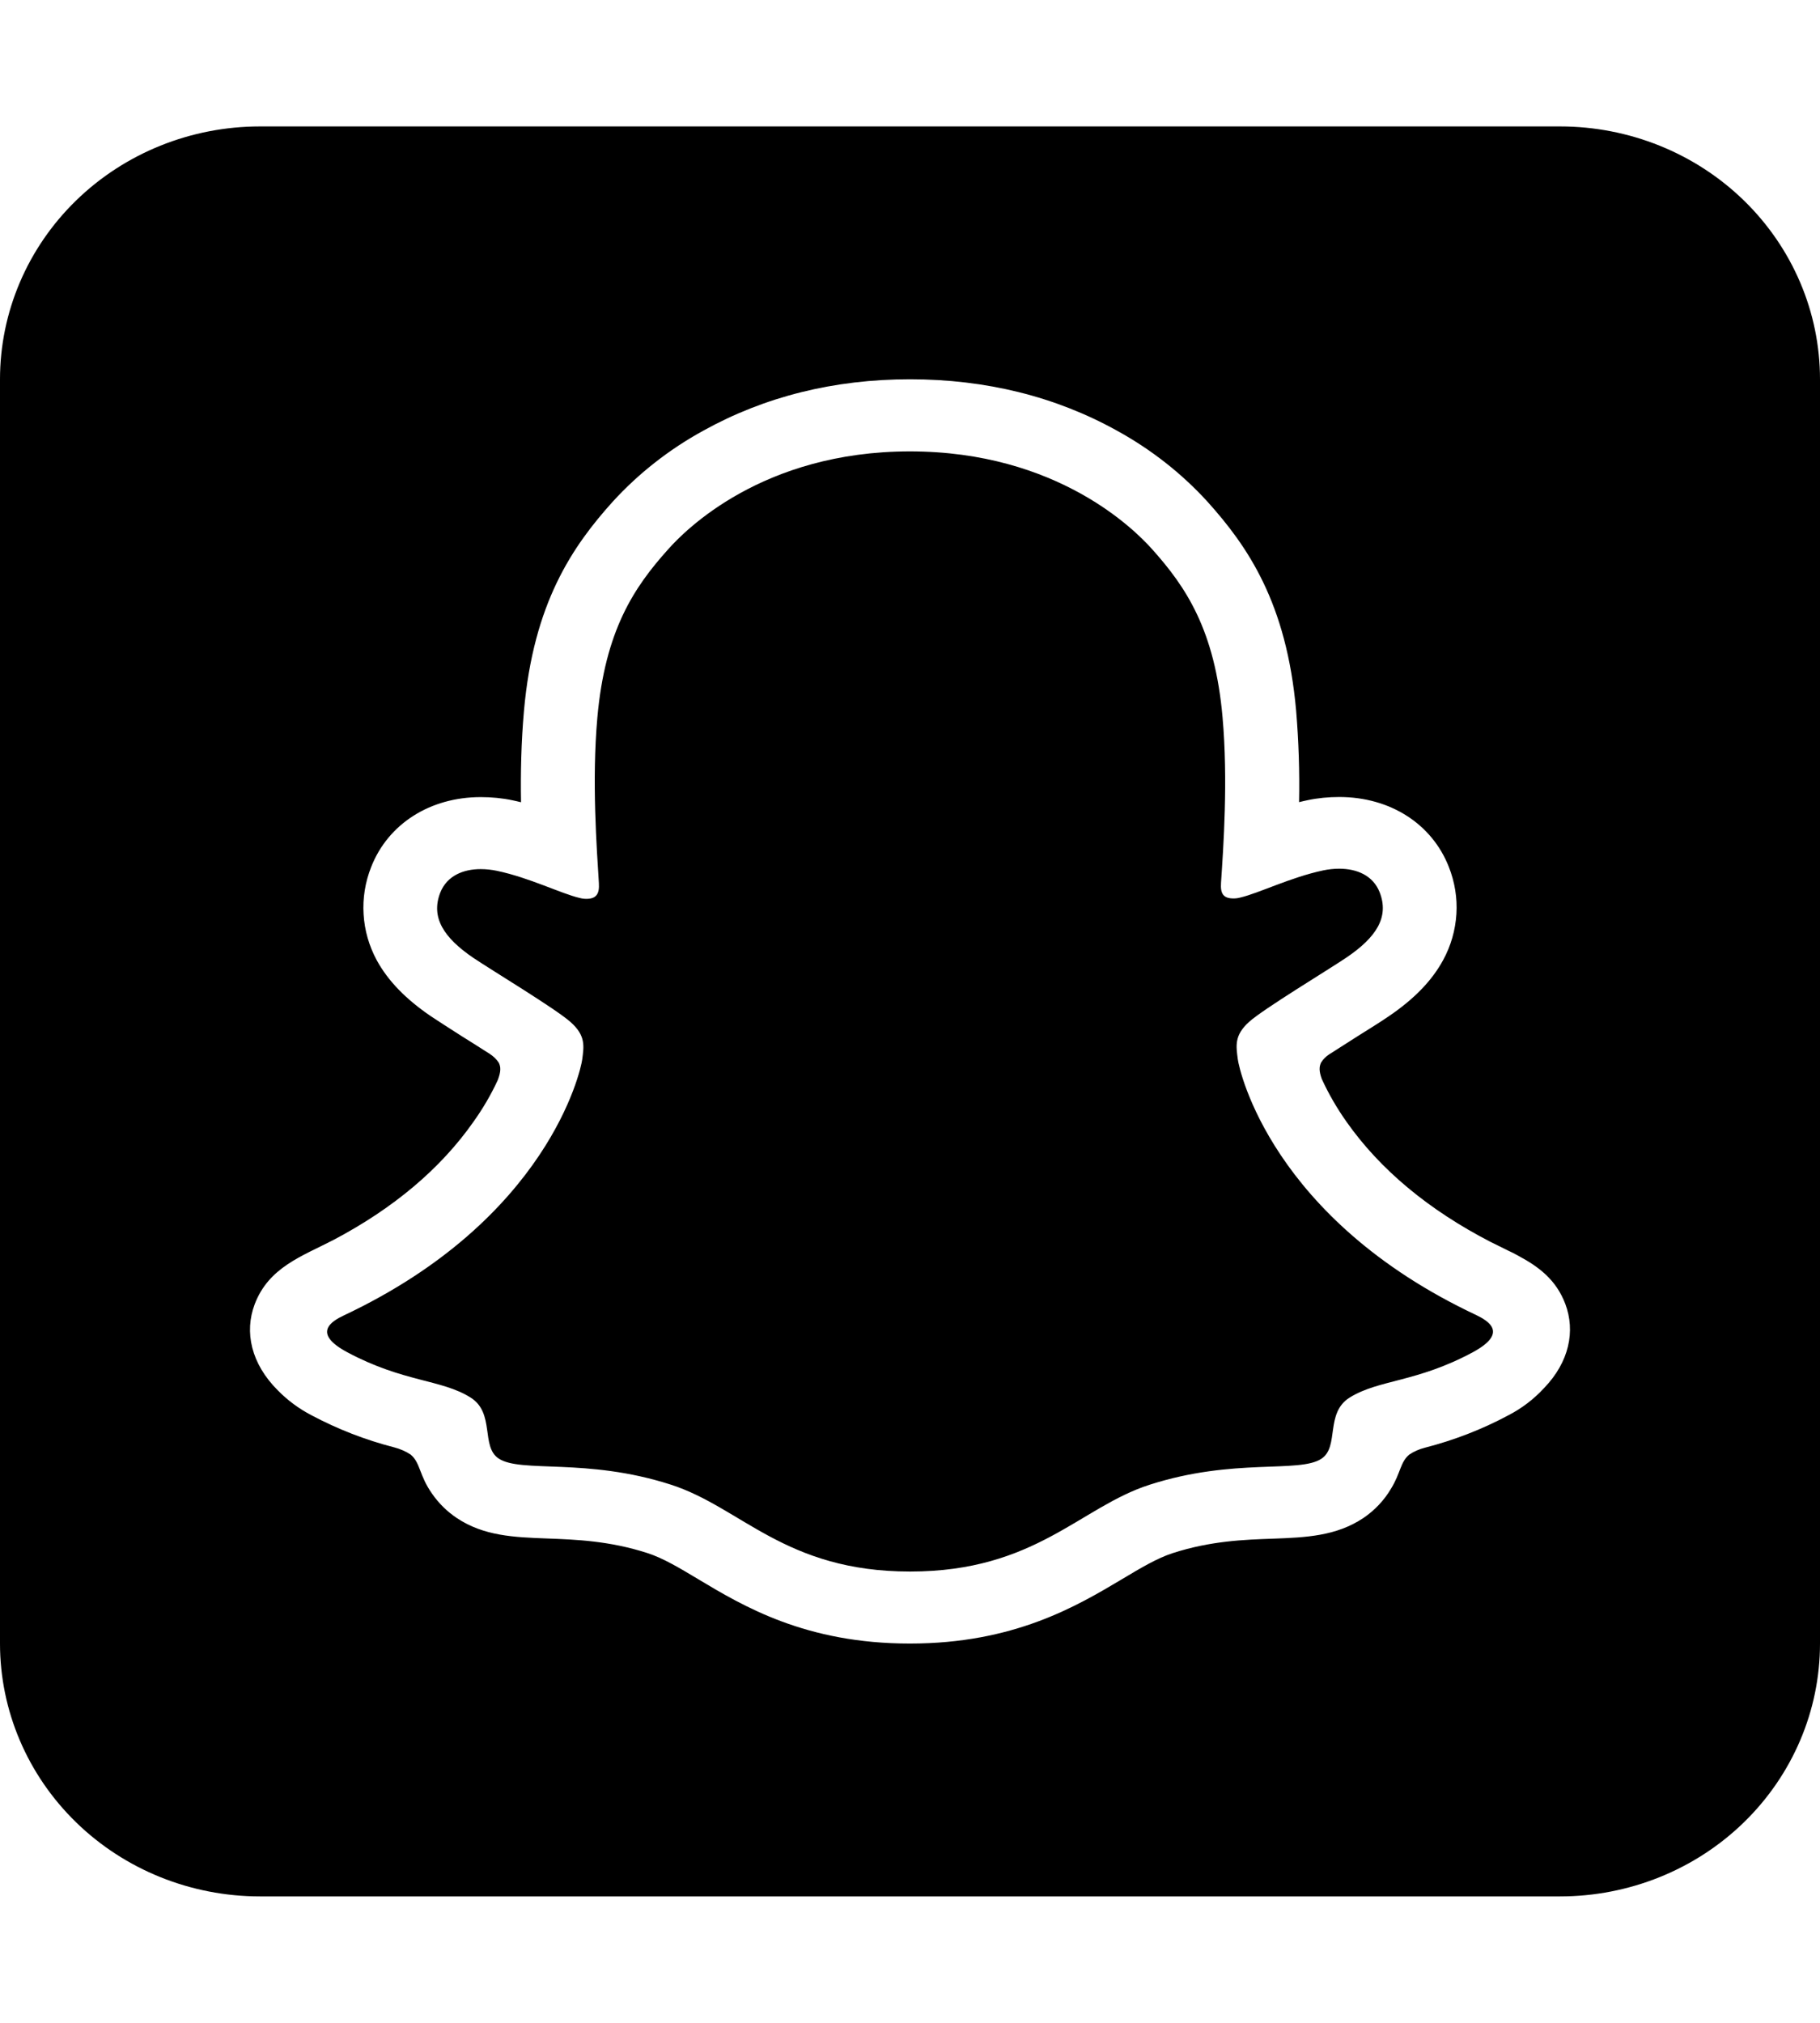 <svg xmlns="http://www.w3.org/2000/svg" width="18" height="20" fill="none" viewBox="0 0 18 20"><g clip-path="url(#clip0_117_146)"><path fill="#000" d="M15.429 1.25H2.571C1.889 1.25 1.235 1.513 0.753 1.982C0.271 2.451 0 3.087 0 3.75L0 16.25C0 16.913 0.271 17.549 0.753 18.018C1.235 18.487 1.889 18.75 2.571 18.75H15.429C16.111 18.75 16.765 18.487 17.247 18.018C17.729 17.549 18 16.913 18 16.25V3.75C18 3.087 17.729 2.451 17.247 1.982C16.765 1.513 16.111 1.25 15.429 1.25ZM15.272 13.723L15.268 13.727C15.168 13.835 15.05 13.925 14.918 13.993C14.657 14.133 14.379 14.24 14.091 14.314C14.036 14.328 13.983 14.351 13.936 14.383C13.849 14.457 13.852 14.564 13.759 14.716C13.691 14.832 13.597 14.932 13.485 15.008C13.215 15.189 12.912 15.201 12.591 15.213C12.302 15.223 11.973 15.235 11.598 15.356C11.447 15.405 11.286 15.5 11.101 15.611C10.648 15.881 10.028 16.25 8.999 16.25C7.97 16.25 7.355 15.883 6.906 15.614C6.718 15.501 6.557 15.405 6.402 15.355C6.026 15.234 5.698 15.222 5.408 15.211C5.087 15.199 4.784 15.188 4.515 15.007C4.42 14.943 4.338 14.862 4.273 14.768C4.145 14.587 4.159 14.464 4.062 14.382C4.012 14.349 3.956 14.325 3.898 14.31C3.613 14.237 3.339 14.13 3.081 13.993C2.958 13.929 2.845 13.846 2.748 13.747C2.483 13.483 2.415 13.17 2.519 12.895C2.658 12.53 2.984 12.422 3.299 12.259C3.893 11.946 4.358 11.554 4.682 11.092C4.775 10.962 4.856 10.824 4.923 10.679C4.955 10.595 4.954 10.549 4.933 10.507C4.91 10.472 4.879 10.443 4.844 10.42C4.742 10.355 4.638 10.289 4.567 10.245C4.436 10.161 4.332 10.095 4.265 10.05C4.013 9.879 3.837 9.697 3.726 9.494C3.65 9.353 3.605 9.198 3.596 9.039C3.586 8.88 3.612 8.721 3.671 8.572C3.838 8.146 4.253 7.881 4.755 7.881C4.861 7.881 4.967 7.891 5.071 7.913C5.098 7.919 5.126 7.925 5.153 7.932C5.148 7.642 5.155 7.332 5.182 7.029C5.276 5.964 5.66 5.404 6.061 4.959C6.317 4.679 6.62 4.442 6.956 4.258C7.564 3.921 8.249 3.75 9 3.75C9.751 3.75 10.44 3.921 11.047 4.258C11.382 4.442 11.684 4.678 11.94 4.958C12.341 5.403 12.725 5.962 12.819 7.028C12.844 7.328 12.854 7.63 12.848 7.931C12.875 7.924 12.903 7.918 12.93 7.912C13.034 7.89 13.139 7.88 13.245 7.88C13.748 7.88 14.162 8.145 14.329 8.571C14.388 8.72 14.414 8.879 14.404 9.037C14.394 9.196 14.35 9.351 14.273 9.492C14.163 9.695 13.987 9.877 13.735 10.048C13.668 10.094 13.564 10.16 13.432 10.242C13.359 10.289 13.25 10.358 13.145 10.425C13.113 10.446 13.086 10.473 13.066 10.505C13.046 10.546 13.044 10.59 13.073 10.669C13.141 10.817 13.223 10.958 13.317 11.091C13.649 11.563 14.128 11.962 14.742 12.279C14.802 12.309 14.861 12.337 14.92 12.367C14.949 12.38 14.983 12.397 15.02 12.418C15.217 12.524 15.39 12.652 15.481 12.892C15.582 13.161 15.52 13.465 15.272 13.723ZM14.6 13.002C12.578 12.052 12.256 10.583 12.242 10.473C12.225 10.341 12.205 10.237 12.354 10.103C12.499 9.973 13.14 9.587 13.317 9.467C13.612 9.267 13.741 9.068 13.645 8.822C13.579 8.654 13.417 8.589 13.245 8.589C13.191 8.589 13.137 8.595 13.085 8.606C12.762 8.675 12.448 8.832 12.267 8.874C12.245 8.88 12.223 8.883 12.2 8.883C12.103 8.883 12.068 8.841 12.076 8.728C12.099 8.385 12.147 7.715 12.091 7.09C12.015 6.229 11.73 5.803 11.391 5.426C11.228 5.245 10.461 4.463 8.999 4.463C7.536 4.463 6.771 5.248 6.609 5.43C6.27 5.807 5.985 6.233 5.908 7.094C5.852 7.719 5.902 8.389 5.923 8.732C5.93 8.84 5.896 8.887 5.799 8.887C5.777 8.887 5.754 8.884 5.732 8.878C5.551 8.836 5.238 8.678 4.915 8.61C4.862 8.599 4.808 8.593 4.754 8.593C4.584 8.593 4.421 8.657 4.354 8.826C4.259 9.071 4.388 9.271 4.682 9.471C4.86 9.591 5.501 9.977 5.645 10.107C5.795 10.241 5.775 10.345 5.758 10.476C5.744 10.585 5.421 12.054 3.4 13.006C3.282 13.062 3.08 13.18 3.435 13.37C3.993 13.668 4.364 13.636 4.653 13.817C4.898 13.97 4.753 14.301 4.931 14.42C5.15 14.567 5.798 14.41 6.632 14.678C7.332 14.902 7.762 15.538 9.001 15.538C10.24 15.538 10.68 14.901 11.369 14.68C12.204 14.411 12.851 14.569 13.07 14.422C13.248 14.303 13.103 13.972 13.348 13.818C13.637 13.638 14.008 13.67 14.566 13.37C14.921 13.178 14.719 13.06 14.6 13.002Z"/></g><defs><clipPath id="clip0_117_146"><rect width="18" height="20" fill="#fff"/></clipPath></defs></svg>